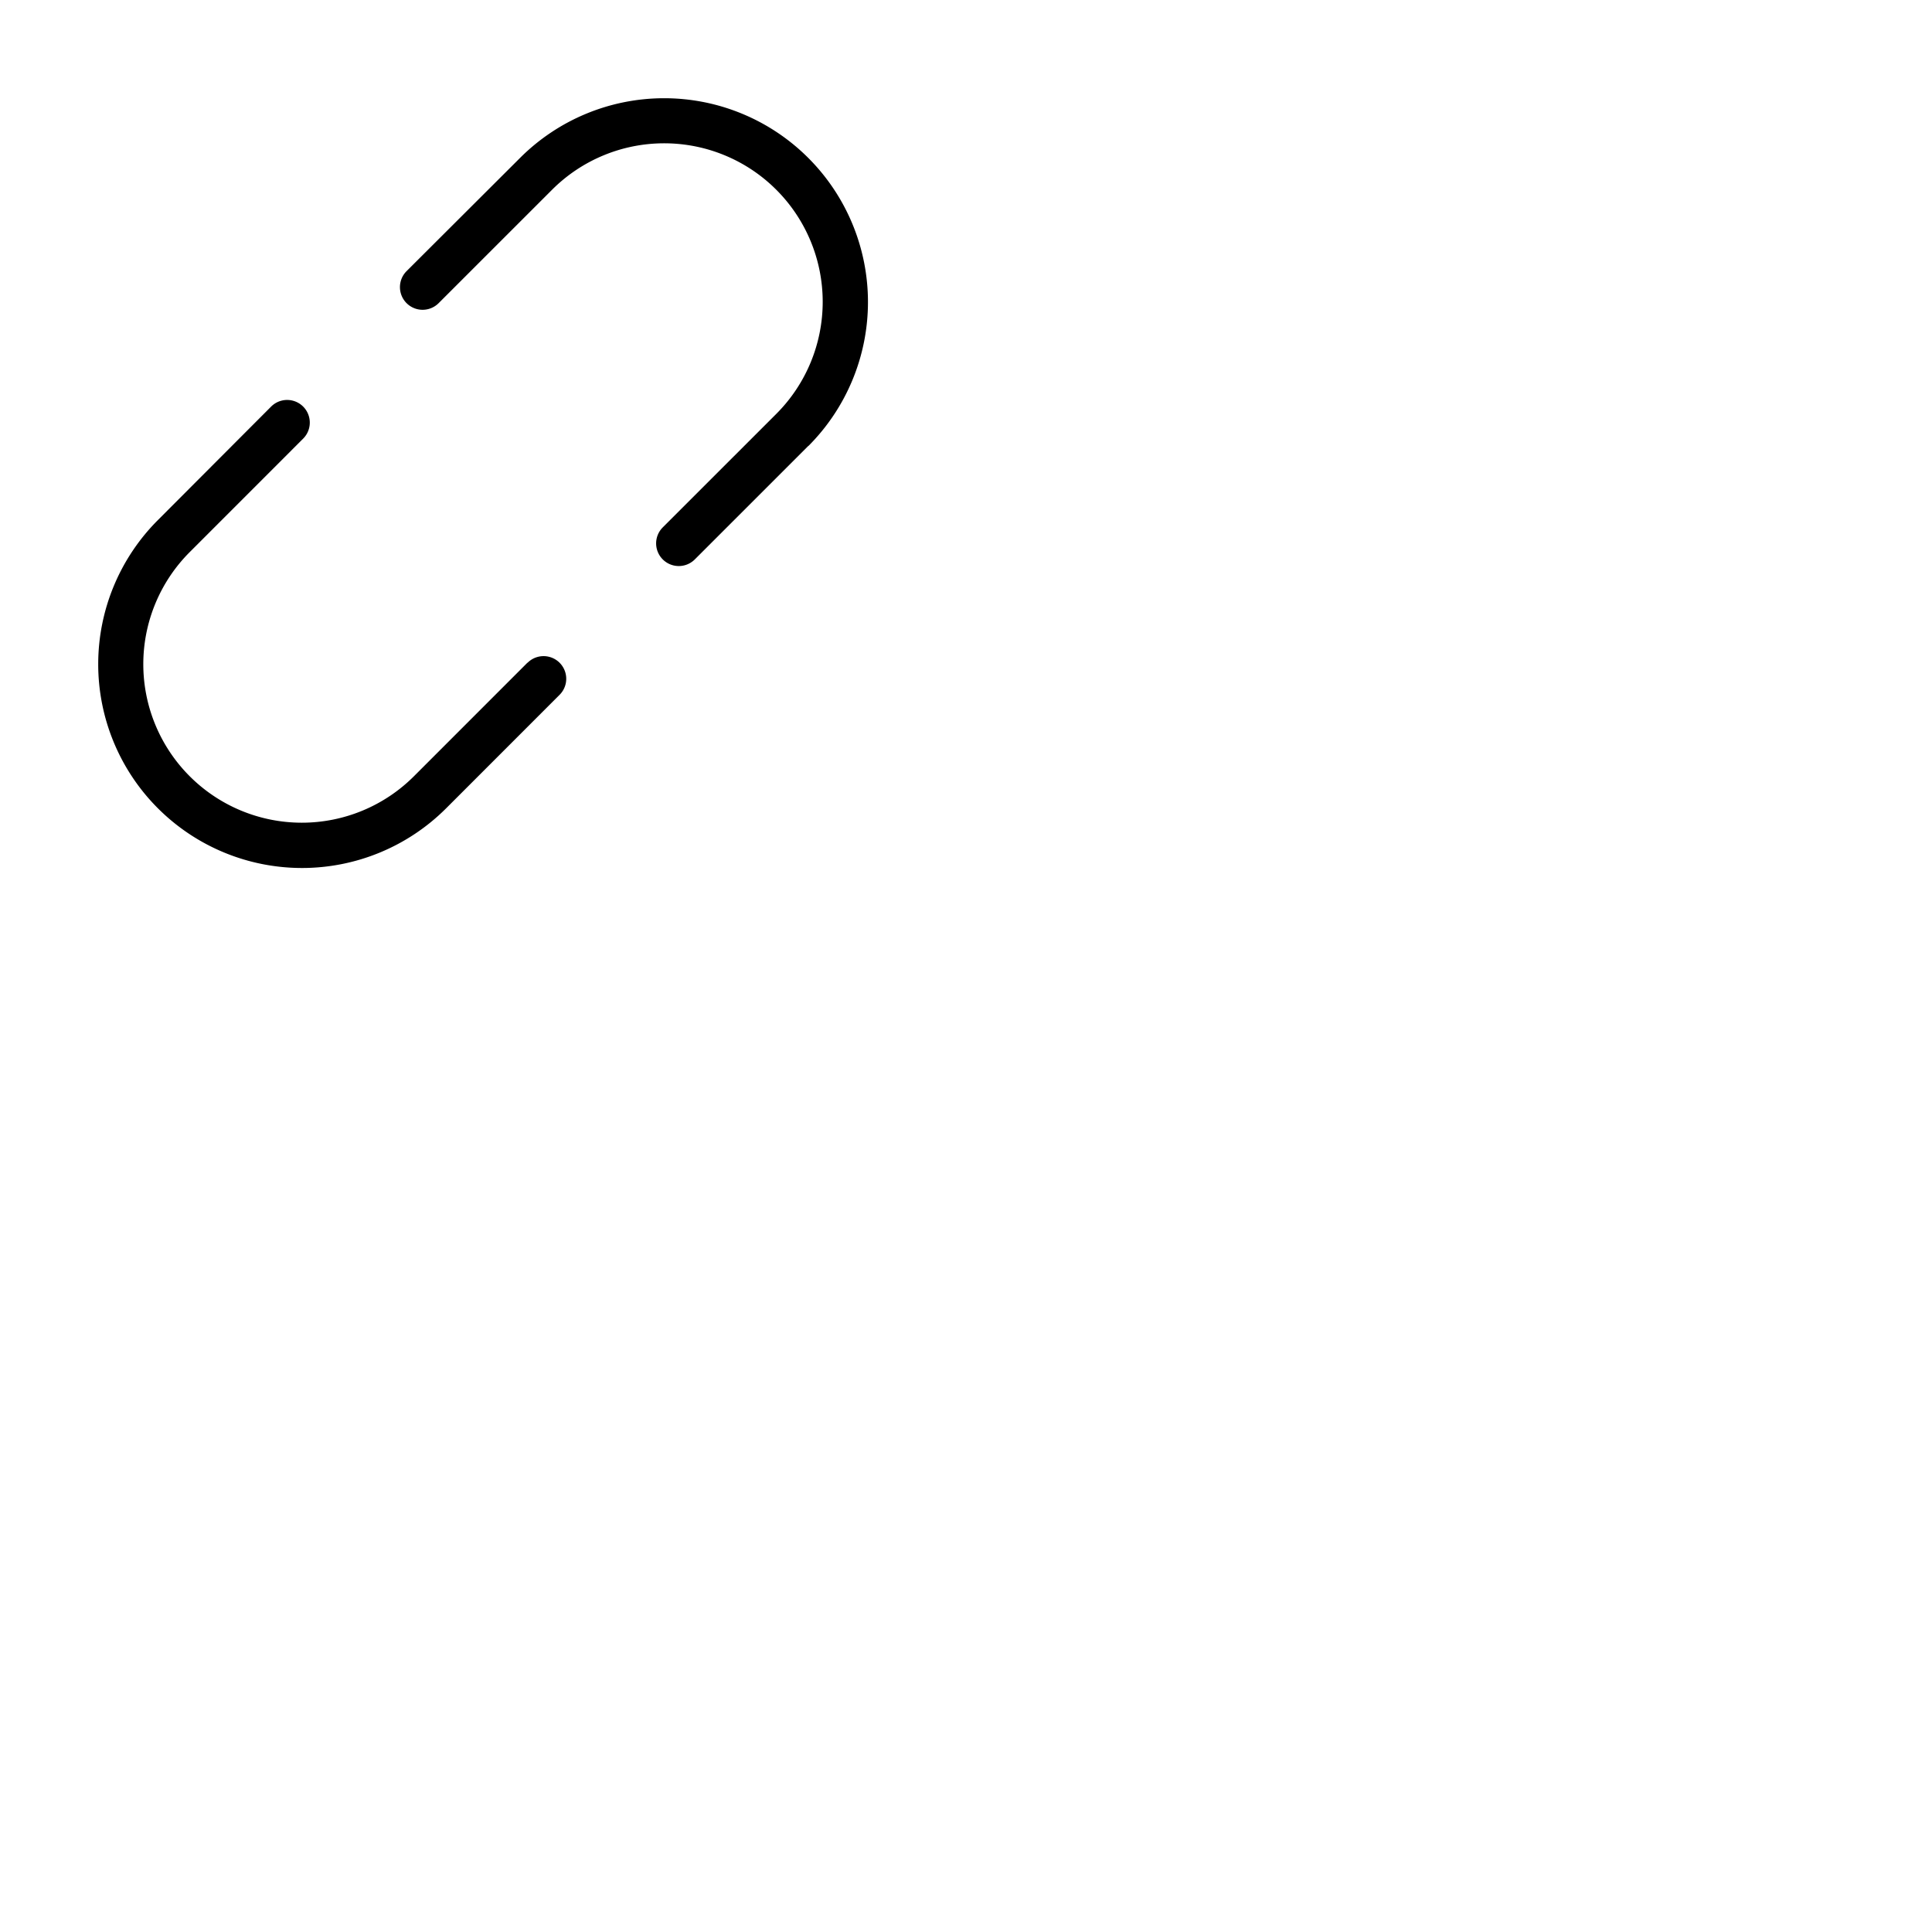 <svg xmlns="http://www.w3.org/2000/svg" version="1.1" viewBox="0 0 512 512" fill="currentColor"><path fill="currentColor" d="m214.2 118.18l-30.07 30.07a6 6 0 0 1-8.49-8.49l30.08-30.07a42 42 0 0 0-59.41-59.41l-30.07 30.06a6 6 0 0 1-8.49-8.49l30.07-30a54 54 0 0 1 76.38 76.38Zm-74.44 57.46l-30.07 30.08a42 42 0 0 1-59.41-59.41l30.06-30.07a6 6 0 0 0-8.49-8.49l-30 30.07a54 54 0 0 0 76.38 76.39l30.07-30.08a6 6 0 0 0-8.49-8.49Z"/></svg>